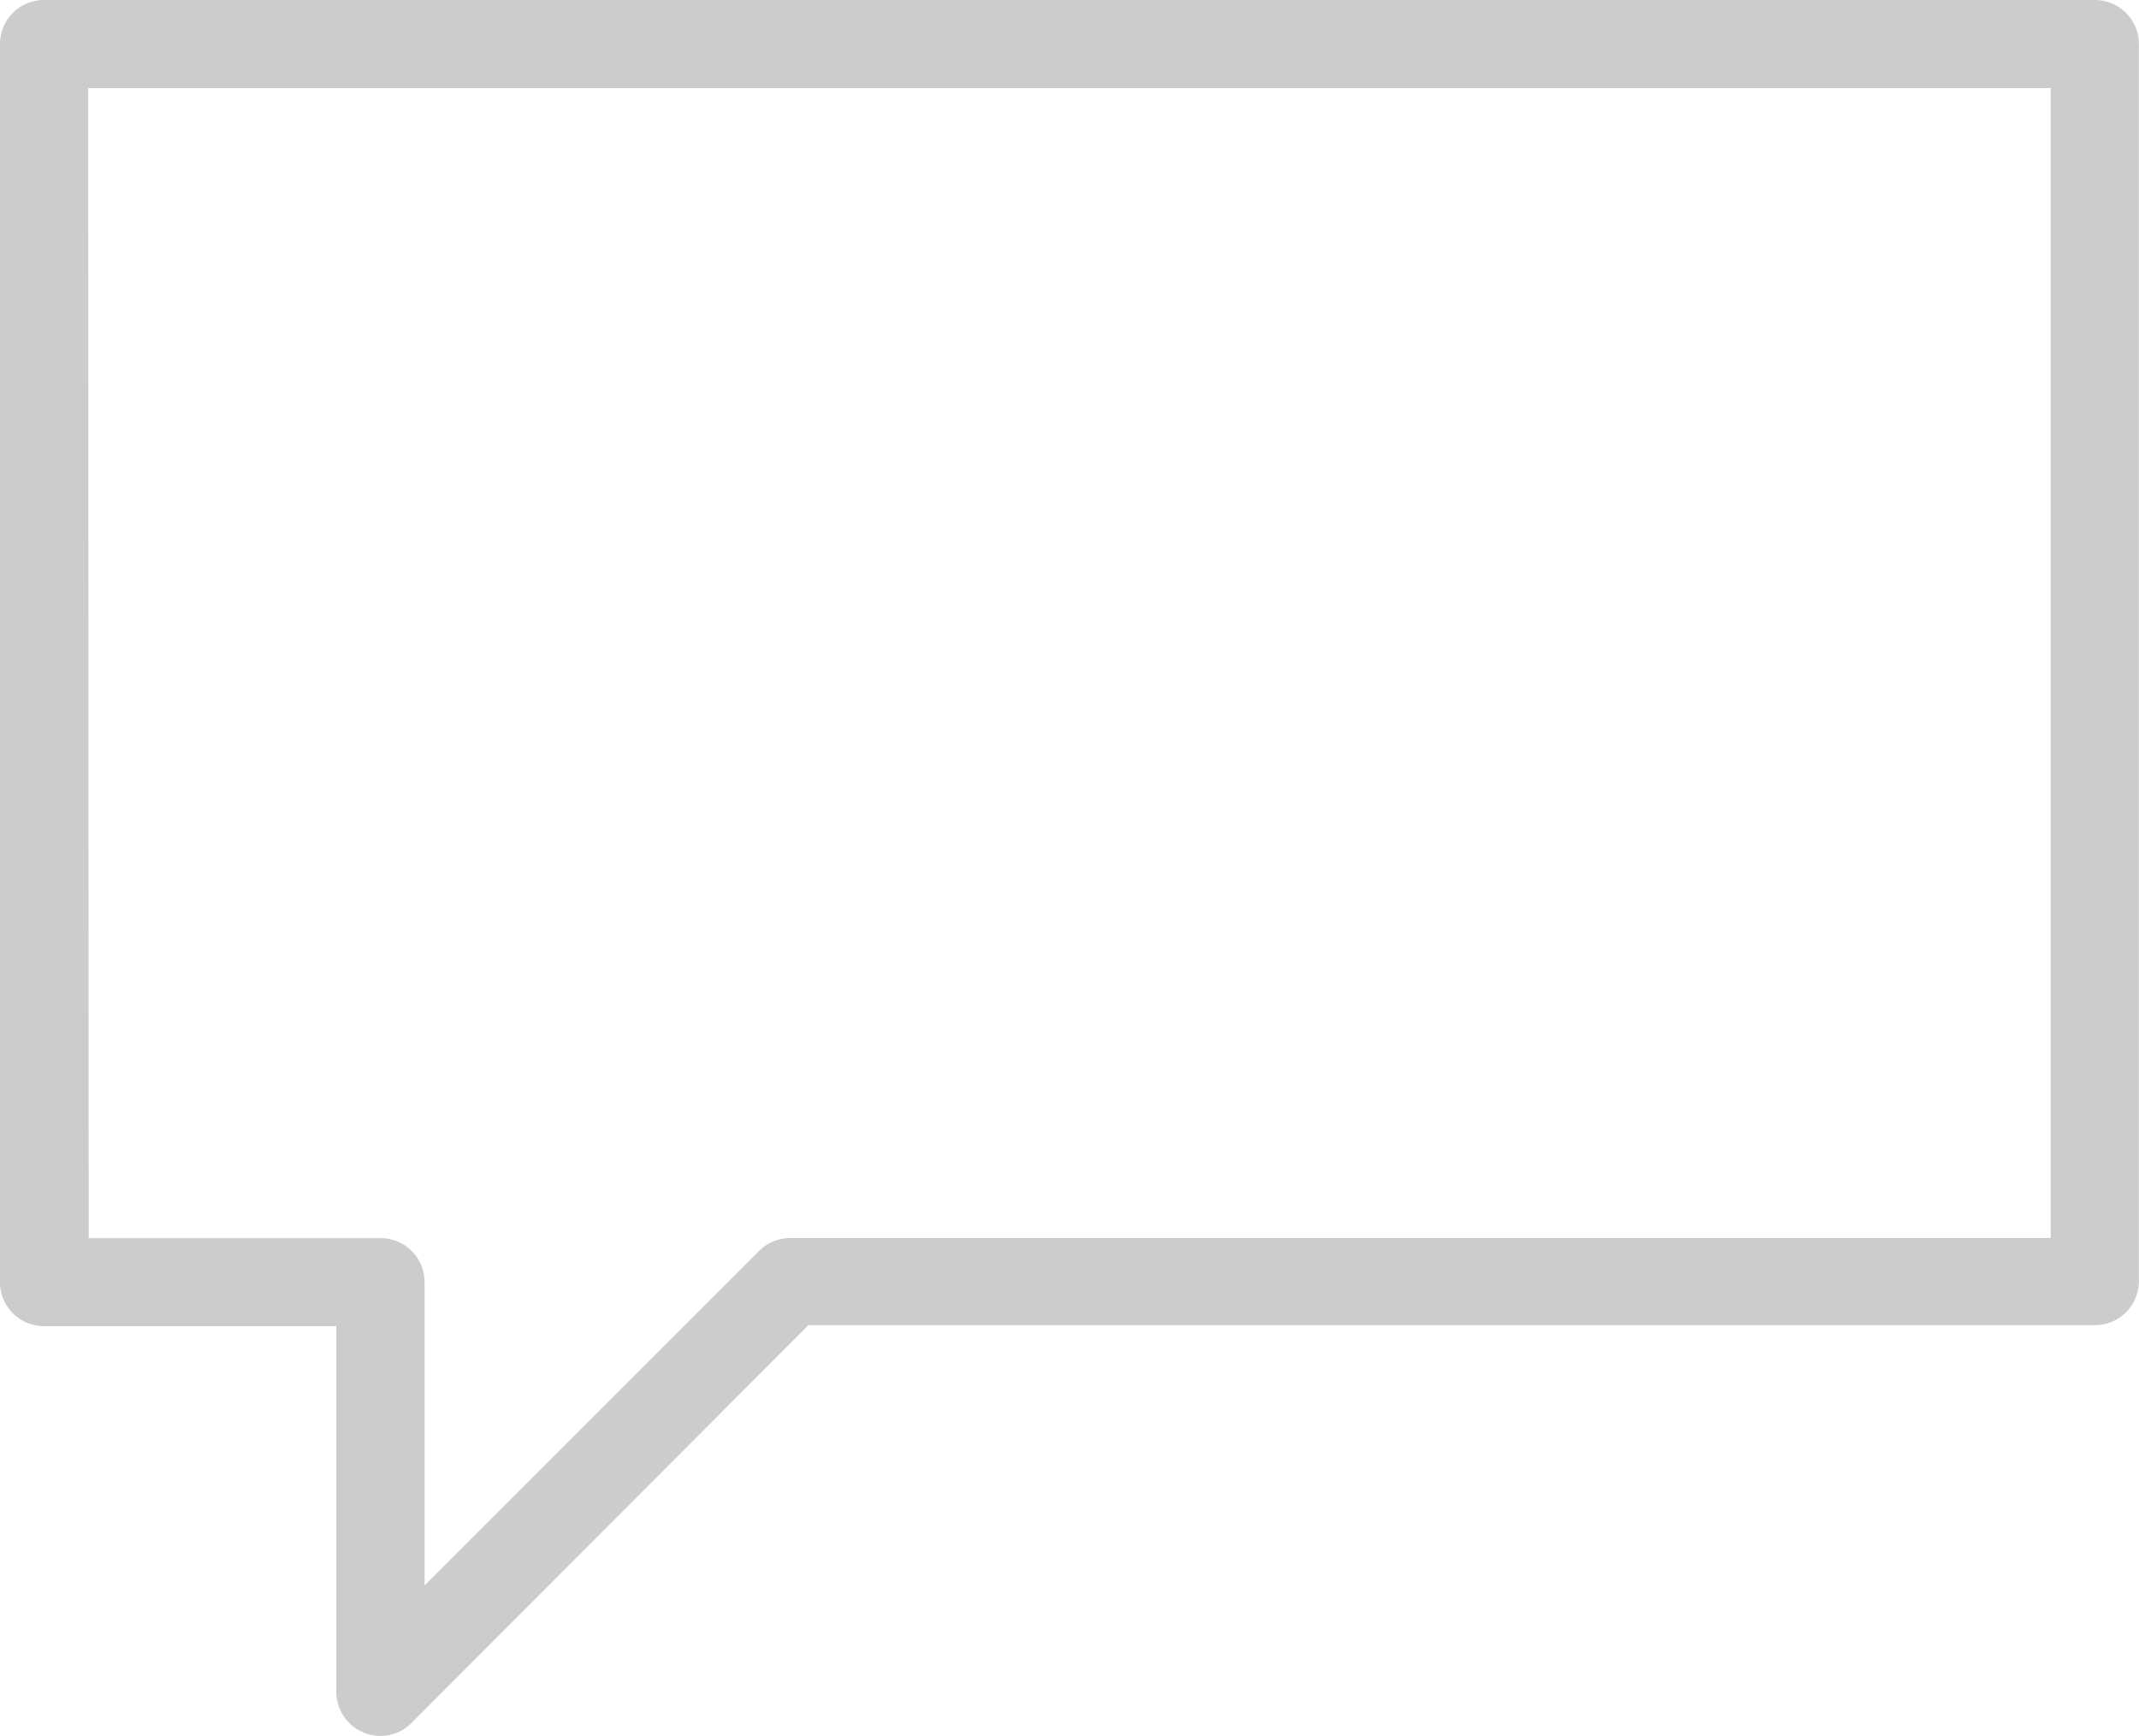 <svg xmlns="http://www.w3.org/2000/svg" width="25.855" height="20.983" viewBox="0 0 25.855 20.983"><path d="M8.6,33.273a.514.514,0,0,1-.206-.041.535.535,0,0,1-.329-.491V28.32H4.537A.532.532,0,0,1,4,27.776V12.822a.532.532,0,0,1,.532-.532H29.322a.532.532,0,0,1,.532.532V27.776a.532.532,0,0,1-.532.532H13.772l-4.8,4.81A.529.529,0,0,1,8.6,33.273ZM5.072,27.256H8.6a.532.532,0,0,1,.532.52v3.678l4.043-4.043a.532.532,0,0,1,.379-.156H28.788v-13.9H5.066Z" transform="translate(-4 -12.29)" fill="#ccc"/></svg>